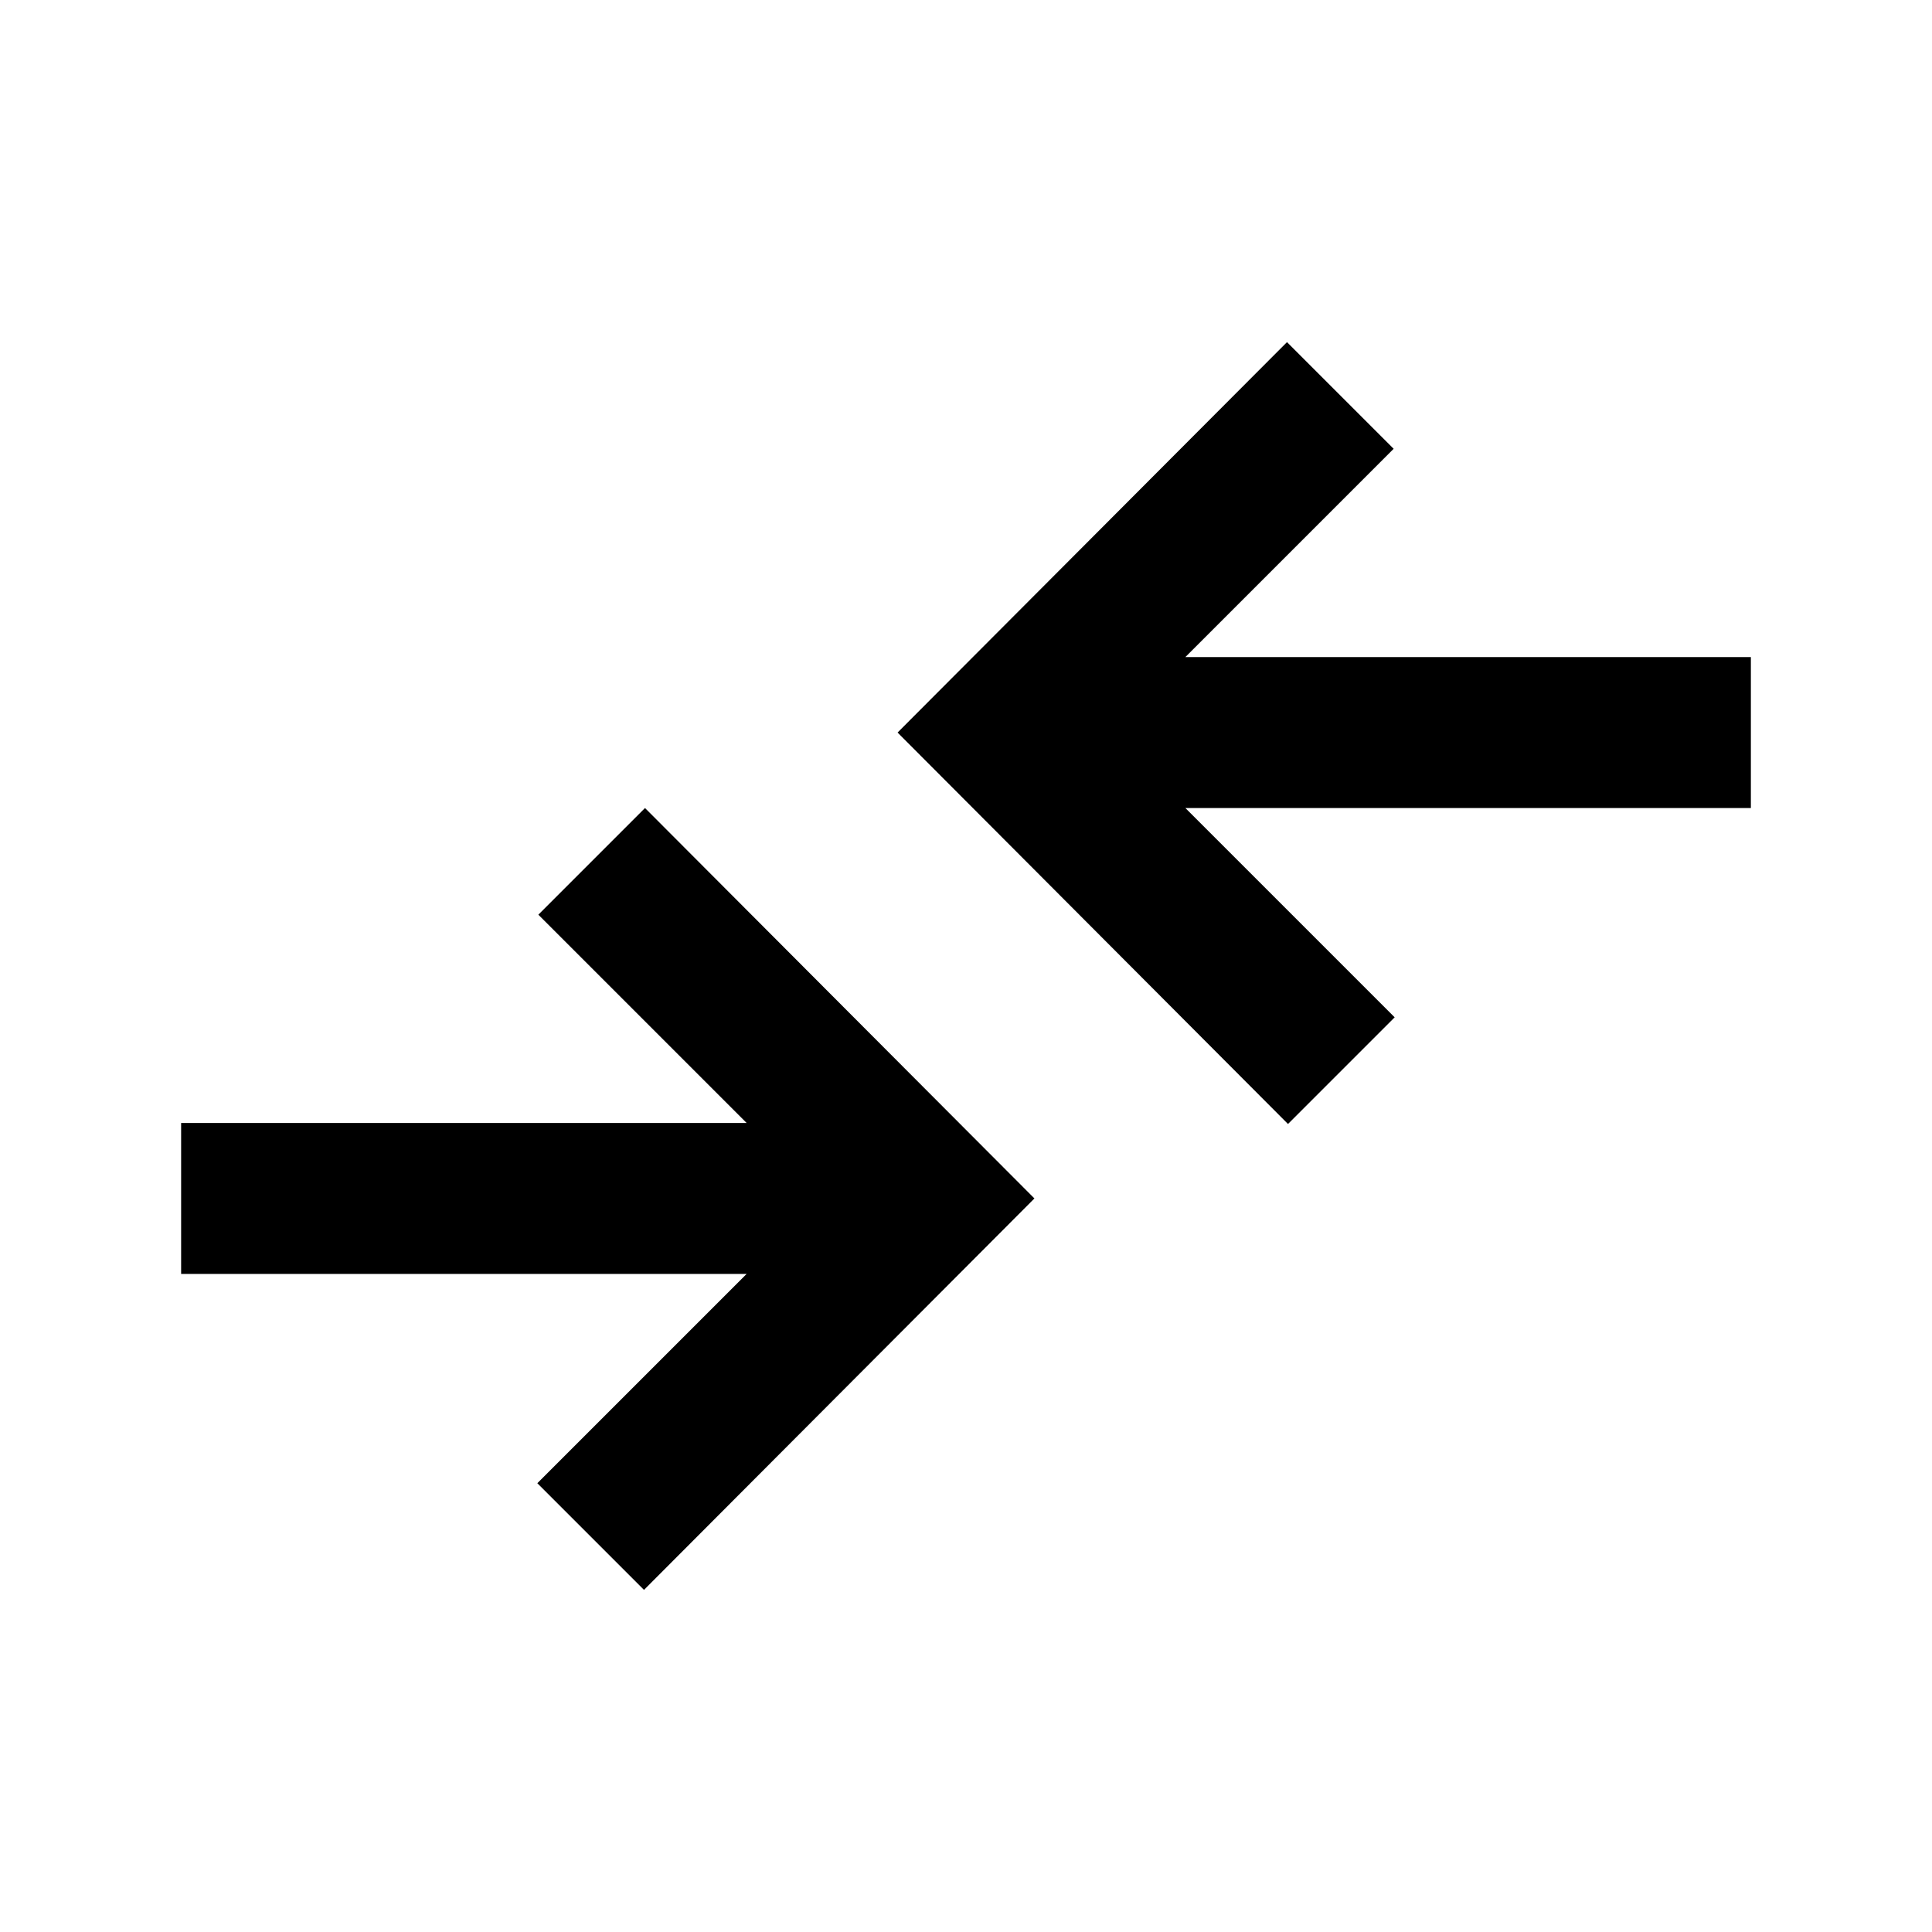 <svg xmlns="http://www.w3.org/2000/svg" height="24" viewBox="0 -960 960 960" width="24"><path d="m320-170-53-53 104-104H90v-75h281L267.5-505.5l53-53 193.5 194L320-170Zm320-231.5L446-596l193.5-194 53 53L589-633.5h281v75H589l104 104-53 53Z"/></svg>